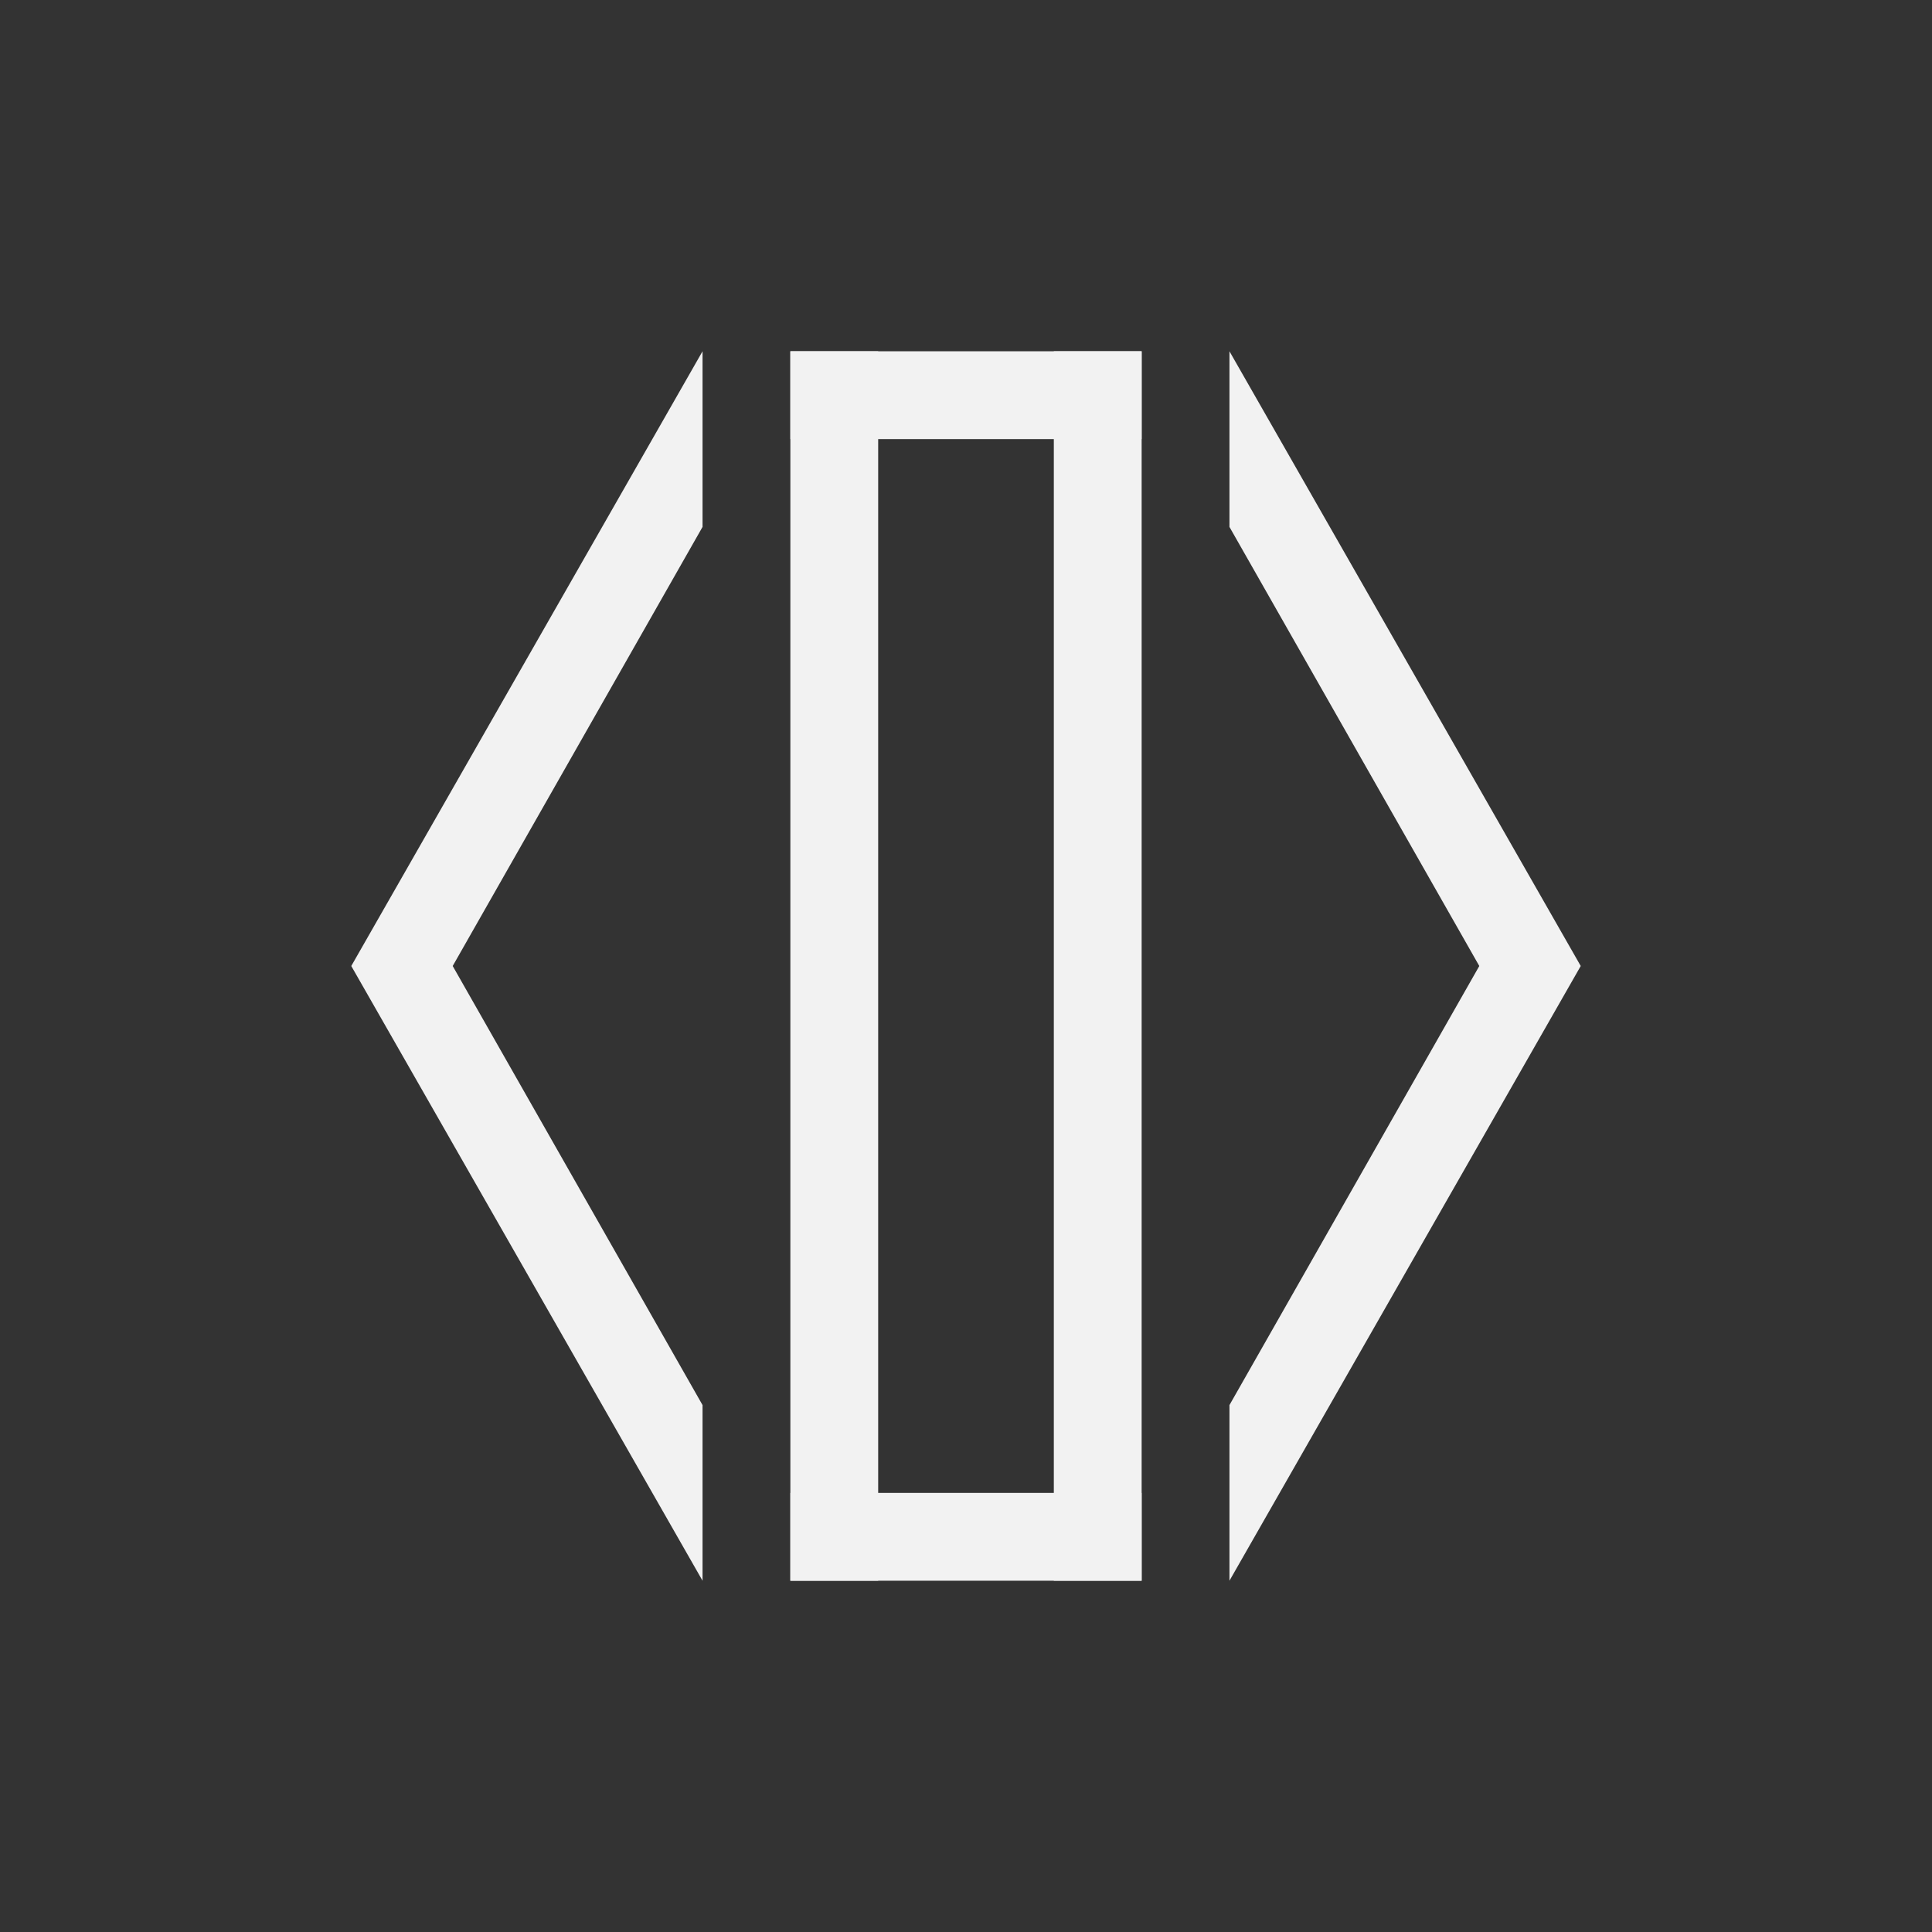 <?xml version="1.0" encoding="UTF-8" standalone="no"?>
<svg
   xmlns:dc="http://purl.org/dc/elements/1.1/"
   xmlns:cc="http://creativecommons.org/ns#"
   xmlns:rdf="http://www.w3.org/1999/02/22-rdf-syntax-ns#"
   xmlns:svg="http://www.w3.org/2000/svg"
   xmlns="http://www.w3.org/2000/svg"
   xmlns:sodipodi="http://sodipodi.sourceforge.net/DTD/sodipodi-0.dtd"
   xmlns:inkscape="http://www.inkscape.org/namespaces/inkscape"
   viewBox="0 0 22 22"
   version="1.1"
   id="svg72"
   sodipodi:docname="transform-grow-width-4.svg"
   inkscape:version="0.92.2 2405546, 2018-03-11">
  <rect x="0" y="0" width="22" height="22" fill="#333333" stroke="none"/>
  <sodipodi:namedview
     pagecolor="#ffffff"
     bordercolor="#666666"
     borderopacity="1"
     objecttolerance="10"
     gridtolerance="10"
     guidetolerance="10"
     inkscape:pageopacity="0"
     inkscape:pageshadow="2"
     inkscape:window-width="3840"
     inkscape:window-height="2101"
     id="namedview74"
     showgrid="true"
     inkscape:zoom="86.318182"
     inkscape:cx="8.9436546"
     inkscape:cy="11"
     inkscape:window-x="0"
     inkscape:window-y="0"
     inkscape:window-maximized="1"
     inkscape:current-layer="g2681"
     showguides="true"
     inkscape:guide-bbox="true">
    <inkscape:grid
       type="xygrid"
       id="grid78" />
    <sodipodi:guide
       position="4,12"
       orientation="1,0"
       id="guide2325"
       inkscape:locked="false" />
    <sodipodi:guide
       position="18,14"
       orientation="1,0"
       id="guide2327"
       inkscape:locked="false" />
    <sodipodi:guide
       position="11,16"
       orientation="1,0"
       id="guide2329"
       inkscape:locked="false" />
    <sodipodi:guide
       position="6,4"
       orientation="0,1"
       id="guide2331"
       inkscape:locked="false" />
    <sodipodi:guide
       position="11.817,18"
       orientation="0,1"
       id="guide2333"
       inkscape:locked="false" />
  </sodipodi:namedview>
  <defs
     id="defs3051">
    <style
       type="text/css"
       id="current-color-scheme">
      .ColorScheme-Text {
        color:#4d4d4d;
      }
      </style>
  </defs>
  <g
     id="g2417"
     transform="rotate(90,11,11)">
    <g
       id="g2499"
       transform="matrix(0,-1,-1,0,22,22)">
      <g
         id="g2597"
         transform="rotate(-90,11,11)">
        <g
           id="g2681"
           transform="rotate(90,11,11)">
          <rect
             style="fill:#f2f2f2;fill-opacity:1;stroke:none"
             id="rect2335"
             width="1"
             height="14"
             x="9"
             y="4" />
          <rect
             style="fill:#f2f2f2;fill-opacity:1;stroke:none"
             id="rect2335-3"
             width="1"
             height="14"
             x="12"
             y="4" />
          <path
             style="fill:#f2f2f2;fill-opacity:1;stroke:none;stroke-width:1px;stroke-linecap:butt;stroke-linejoin:miter;stroke-opacity:1"
             d="M 8,4 8,6 5.155,11 8,16 v 2 L 4,11 Z"
             id="path2358"
             inkscape:connector-curvature="0" />
          <path
             style="fill:#f2f2f2;fill-opacity:1;stroke:none;stroke-width:1px;stroke-linecap:butt;stroke-linejoin:miter;stroke-opacity:1"
             d="M 14,4 V 6 L 16.845,11 14,16 v 2 l 4,-7 z"
             id="path2358-6"
             inkscape:connector-curvature="0" />
          <rect
             style="fill:#f2f2f2;fill-opacity:1;stroke:none;stroke-opacity:1"
             id="rect2541"
             width="4"
             height="1"
             x="9"
             y="-18"
             transform="scale(1,-1)" />
          <rect
             style="fill:#f2f2f2;fill-opacity:1;stroke:none;stroke-opacity:1"
             id="rect2543"
             width="4"
             height="1"
             x="9"
             y="-5"
             transform="scale(1,-1)" />
        </g>
      </g>
    </g>
  </g>
</svg>
